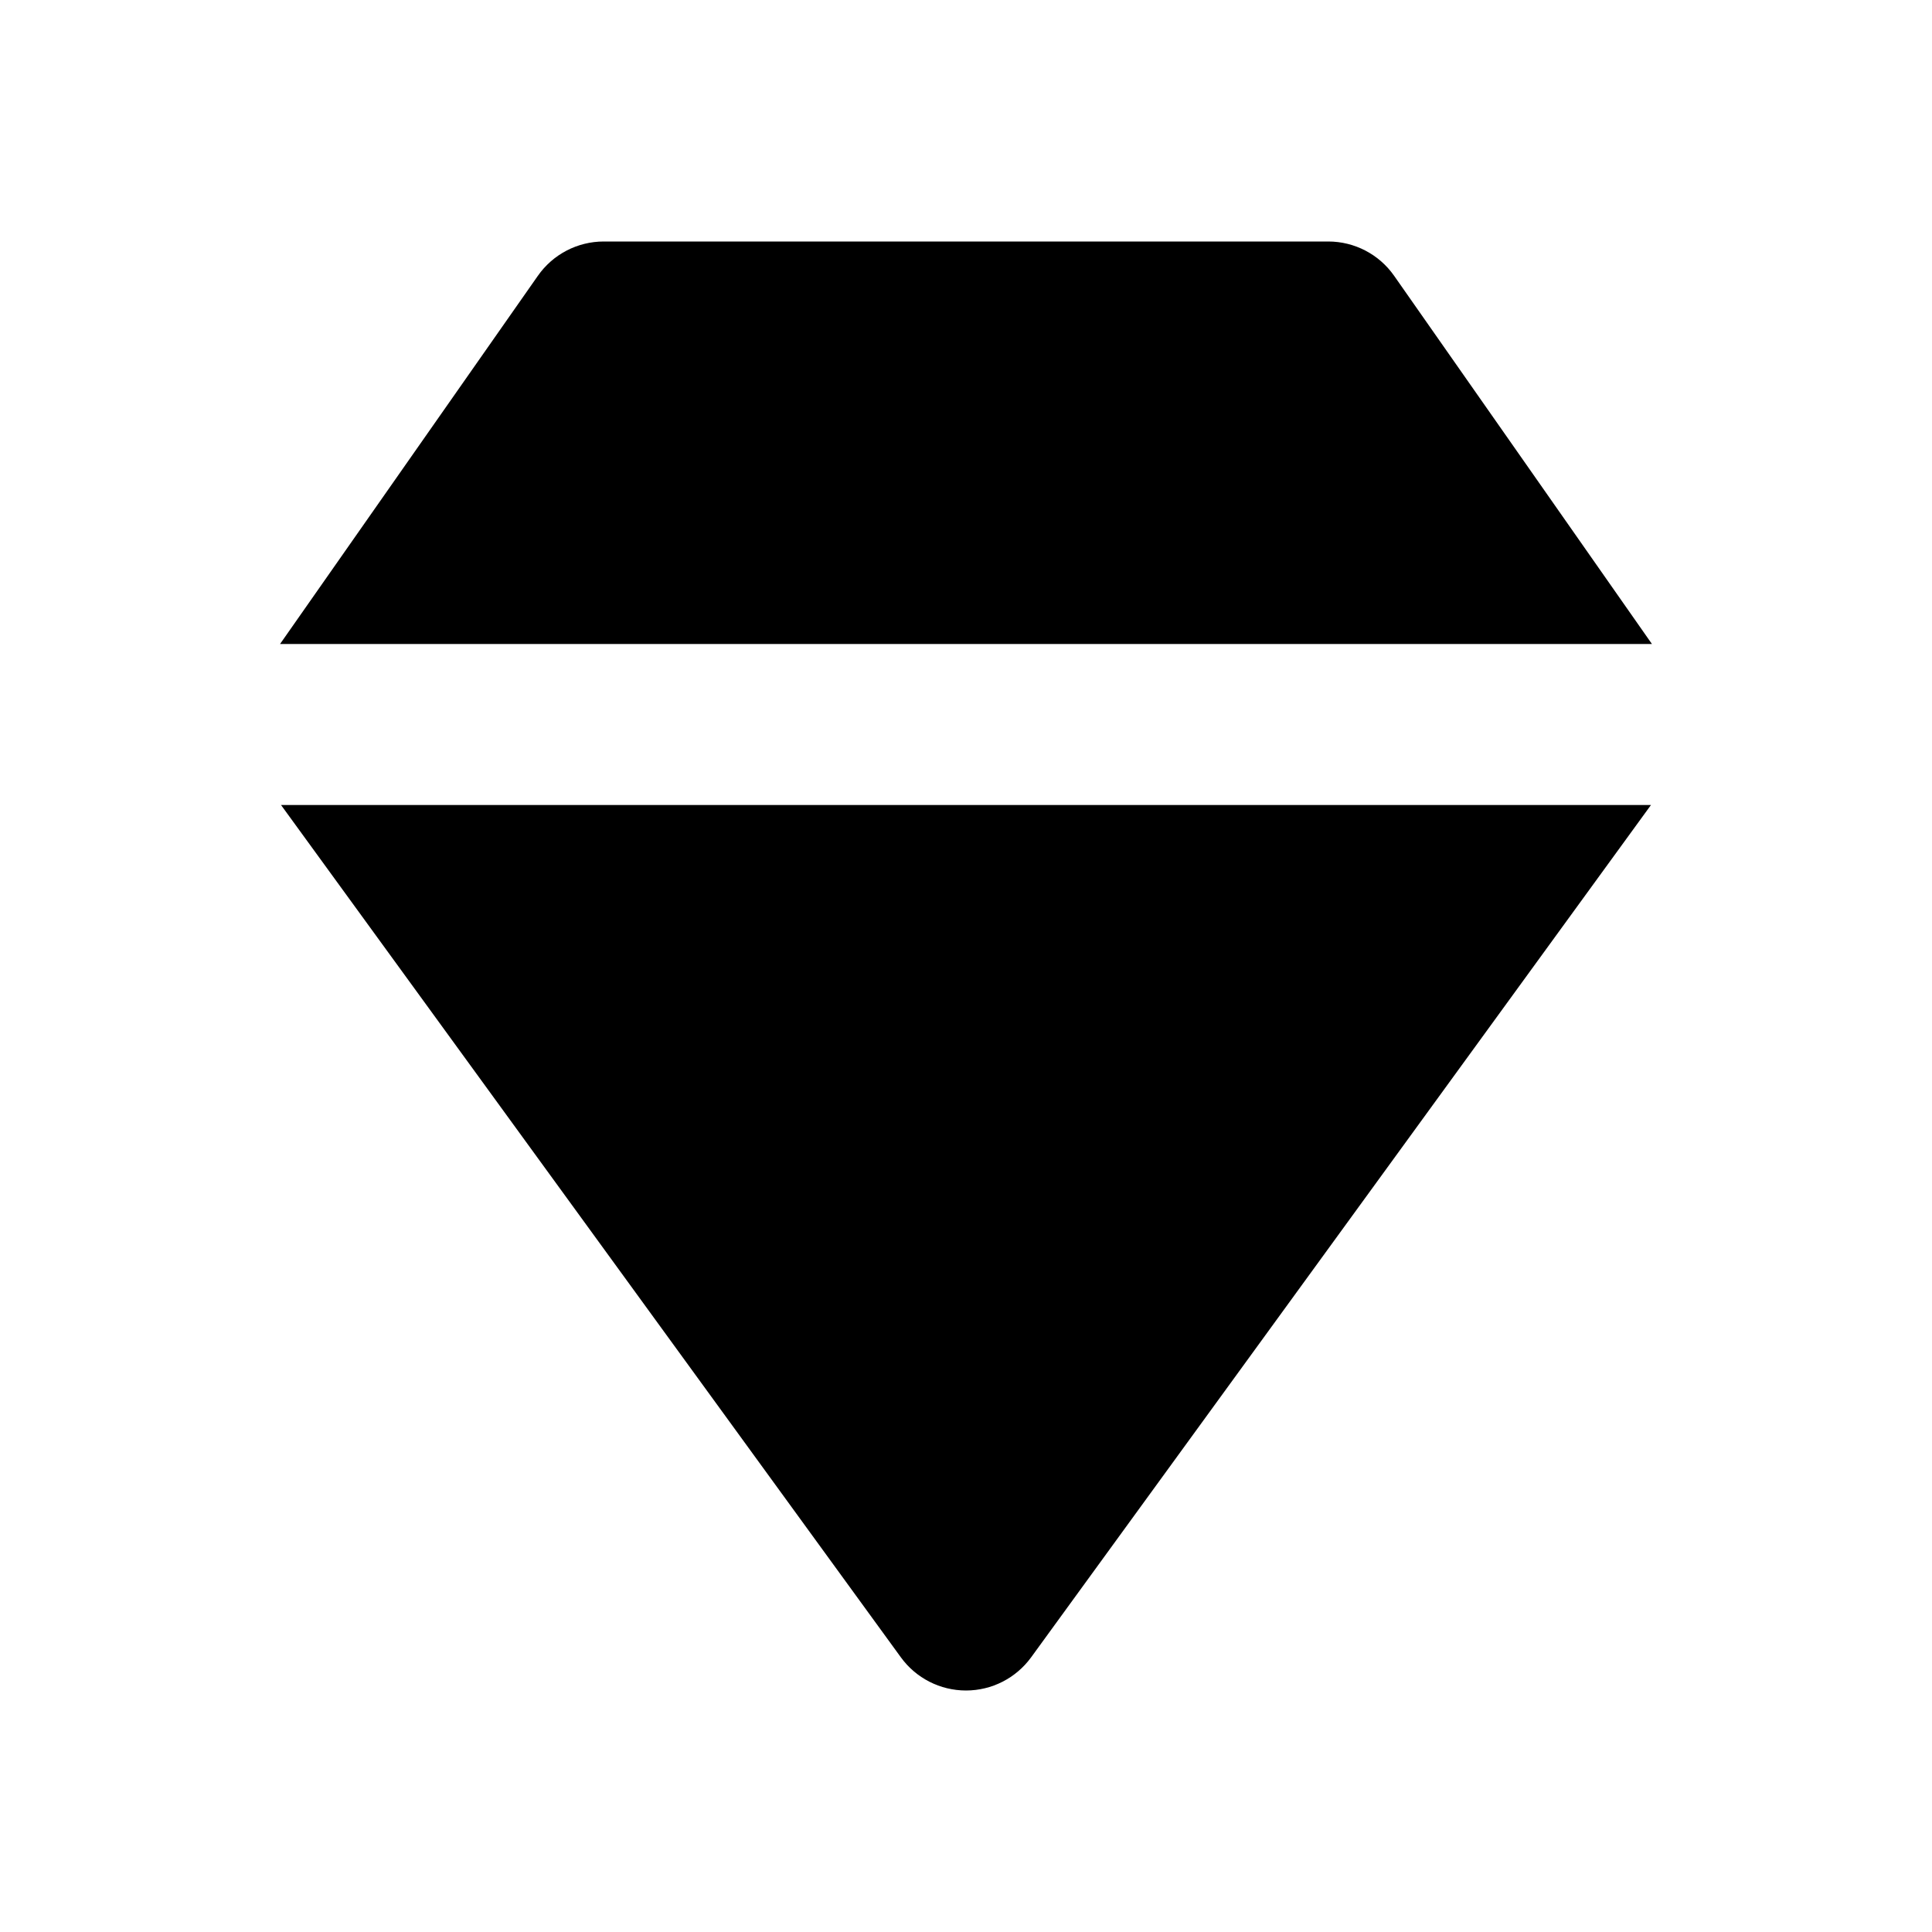 <svg width="24" height="24" viewBox="0 0 24 24" fill="none" xmlns="http://www.w3.org/2000/svg">
<path d="M7.5 3C7.174 3 6.868 3.159 6.681 3.427L3.479 8H20.521L17.319 3.427C17.132 3.159 16.826 3 16.5 3H7.5Z" fill="black"/>
<path d="M20.509 10H3.491L11.191 20.588C11.379 20.847 11.68 21 12 21C12.32 21 12.62 20.847 12.809 20.588L20.509 10Z" fill="black"/>
</svg>

